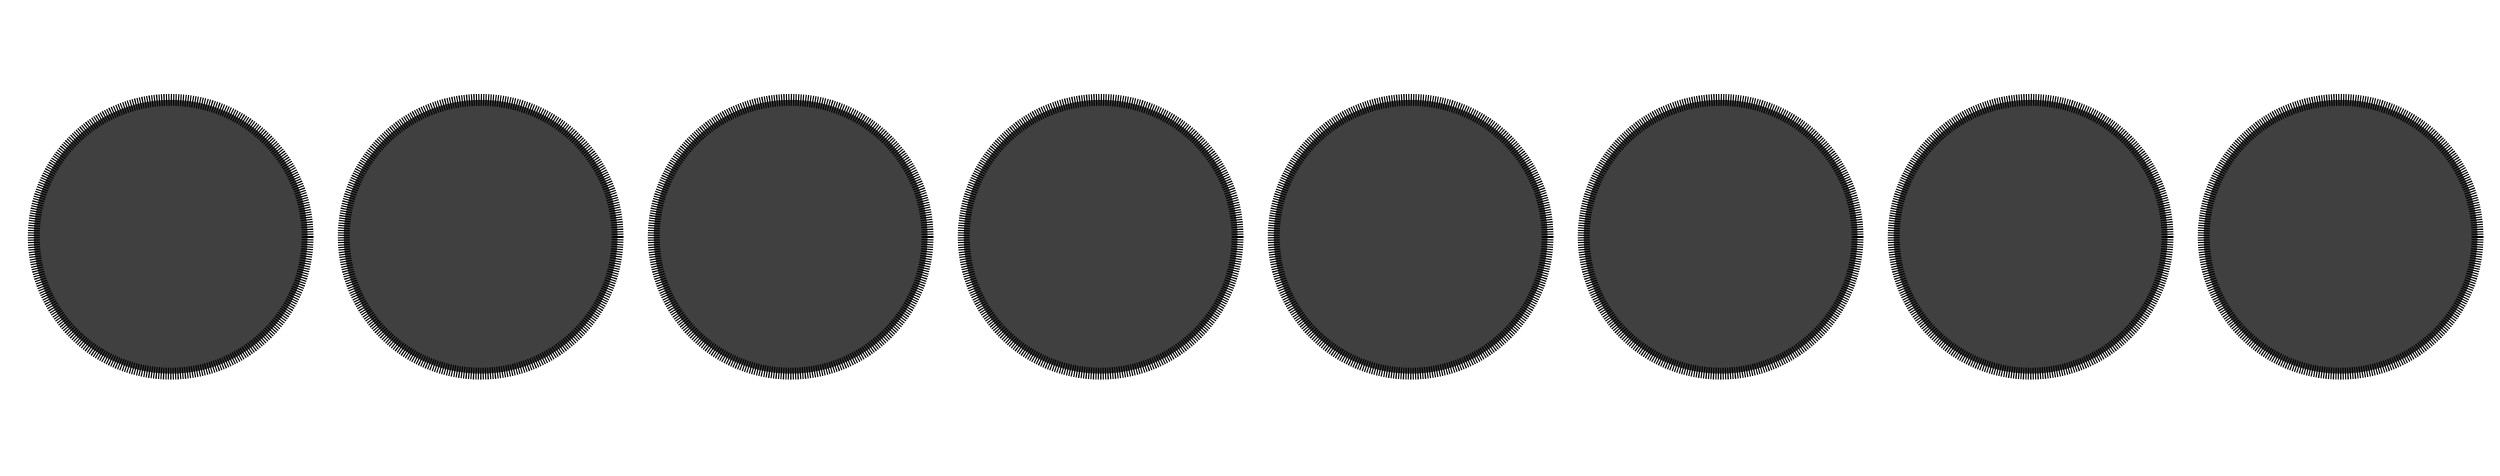 <?xml version="1.0" encoding="UTF-8" standalone="no"?>
<svg
   xmlns:dc="http://purl.org/dc/elements/1.1/"
   xmlns:cc="http://creativecommons.org/ns#"
   xmlns:rdf="http://www.w3.org/1999/02/22-rdf-syntax-ns#"
   xmlns:svg="http://www.w3.org/2000/svg"
   xmlns="http://www.w3.org/2000/svg"
   xmlns:sodipodi="http://sodipodi.sourceforge.net/DTD/sodipodi-0.dtd"
   xmlns:inkscape="http://www.inkscape.org/namespaces/inkscape"
   width="210mm"
   height="40mm"
   viewBox="0 5 210 20"
   version="1.1"
   id="svg8"
   inkscape:version="1.0.2 (e86c870879, 2021-01-15, custom)"
   sodipodi:docname="blinkt.svg">
  <style
     id="style920"></style>
  <defs
     id="defs2" />
  <sodipodi:namedview
     id="base"
     pagecolor="#ffffff"
     bordercolor="#666666"
     borderopacity="1.0"
     inkscape:pageopacity="0.0"
     inkscape:pageshadow="2"
     inkscape:zoom="1.1690813"
     inkscape:cx="359.3698"
     inkscape:cy="325.48796"
     inkscape:document-units="mm"
     inkscape:current-layer="svg8"
     inkscape:document-rotation="0"
     showgrid="false"
     inkscape:window-width="1576"
     inkscape:window-height="1198"
     inkscape:window-x="303"
     inkscape:window-y="63"
     inkscape:window-maximized="0" />
  <circle
     style="fill:#000000;fill-opacity:0.75;stroke:#000000;stroke-width:1;stroke-dasharray:0.1, 0.1"
     id="l8"
     cx="196.611"
     cy="14.888"
     r="11.5"
     inkscape:label="l8"
     onclick="window.parent.changeColor(&quot;l8&quot;)" />
  <circle
     style="fill:#000000;fill-opacity:0.75;stroke:#000000;stroke-width:1;stroke-dasharray:0.1, 0.1"
     id="l7"
     cx="170.571"
     cy="14.888"
     r="11.5"
     inkscape:label="l7"
     onclick="window.parent.changeColor(&quot;l7&quot;)" />
  <circle
     style="fill:#000000;fill-opacity:0.75;stroke:#000000;stroke-width:1;stroke-dasharray:0.1, 0.1"
     id="l6"
     cx="144.532"
     cy="14.888"
     r="11.5"
     inkscape:label="l6"
     onclick="window.parent.changeColor(&quot;l6&quot;)" />
  <circle
     style="fill:#000000;fill-opacity:0.75;stroke:#000000;stroke-width:1;stroke-dasharray:0.1, 0.1"
     id="l5"
     cx="118.493"
     cy="14.888"
     r="11.5"
     inkscape:label="l5"
     onclick="window.parent.changeColor(&quot;l5&quot;)" />
  <circle
     style="fill:#000000;fill-opacity:0.75;stroke:#000000;stroke-width:1;stroke-dasharray:0.1, 0.1"
     id="l4"
     cx="92.454"
     cy="14.888"
     r="11.5"
     inkscape:label="l4"
     onclick="window.parent.changeColor(&quot;l4&quot;)" />
  <circle
     style="fill:#000000;fill-opacity:0.75;stroke:#000000;stroke-width:1;stroke-dasharray:0.1, 0.1"
     id="l3"
     cx="66.415"
     cy="14.888"
     r="11.5"
     inkscape:label="l3"
     onclick="window.parent.changeColor(&quot;l3&quot;)" />
  <circle
     style="fill:#000000;fill-opacity:0.75;stroke:#000000;stroke-width:1;stroke-dasharray:0.1, 0.1"
     id="l2"
     cx="40.375"
     cy="14.888"
     r="11.5"
     inkscape:label="l2"
     onclick="window.parent.changeColor(&quot;l2&quot;)" />
  <circle
     style="stroke-dasharray:0.1, 0.1;stroke-width:1;stroke:#000000;fill-opacity:0.75;fill:#000000;opacity:0.999;"
     id="l1"
     cx="14.336"
     cy="14.888"
     r="11.5"
     inkscape:label="l1"
     onclick="window.parent.changeColor(&quot;l1&quot;)" />
</svg>
